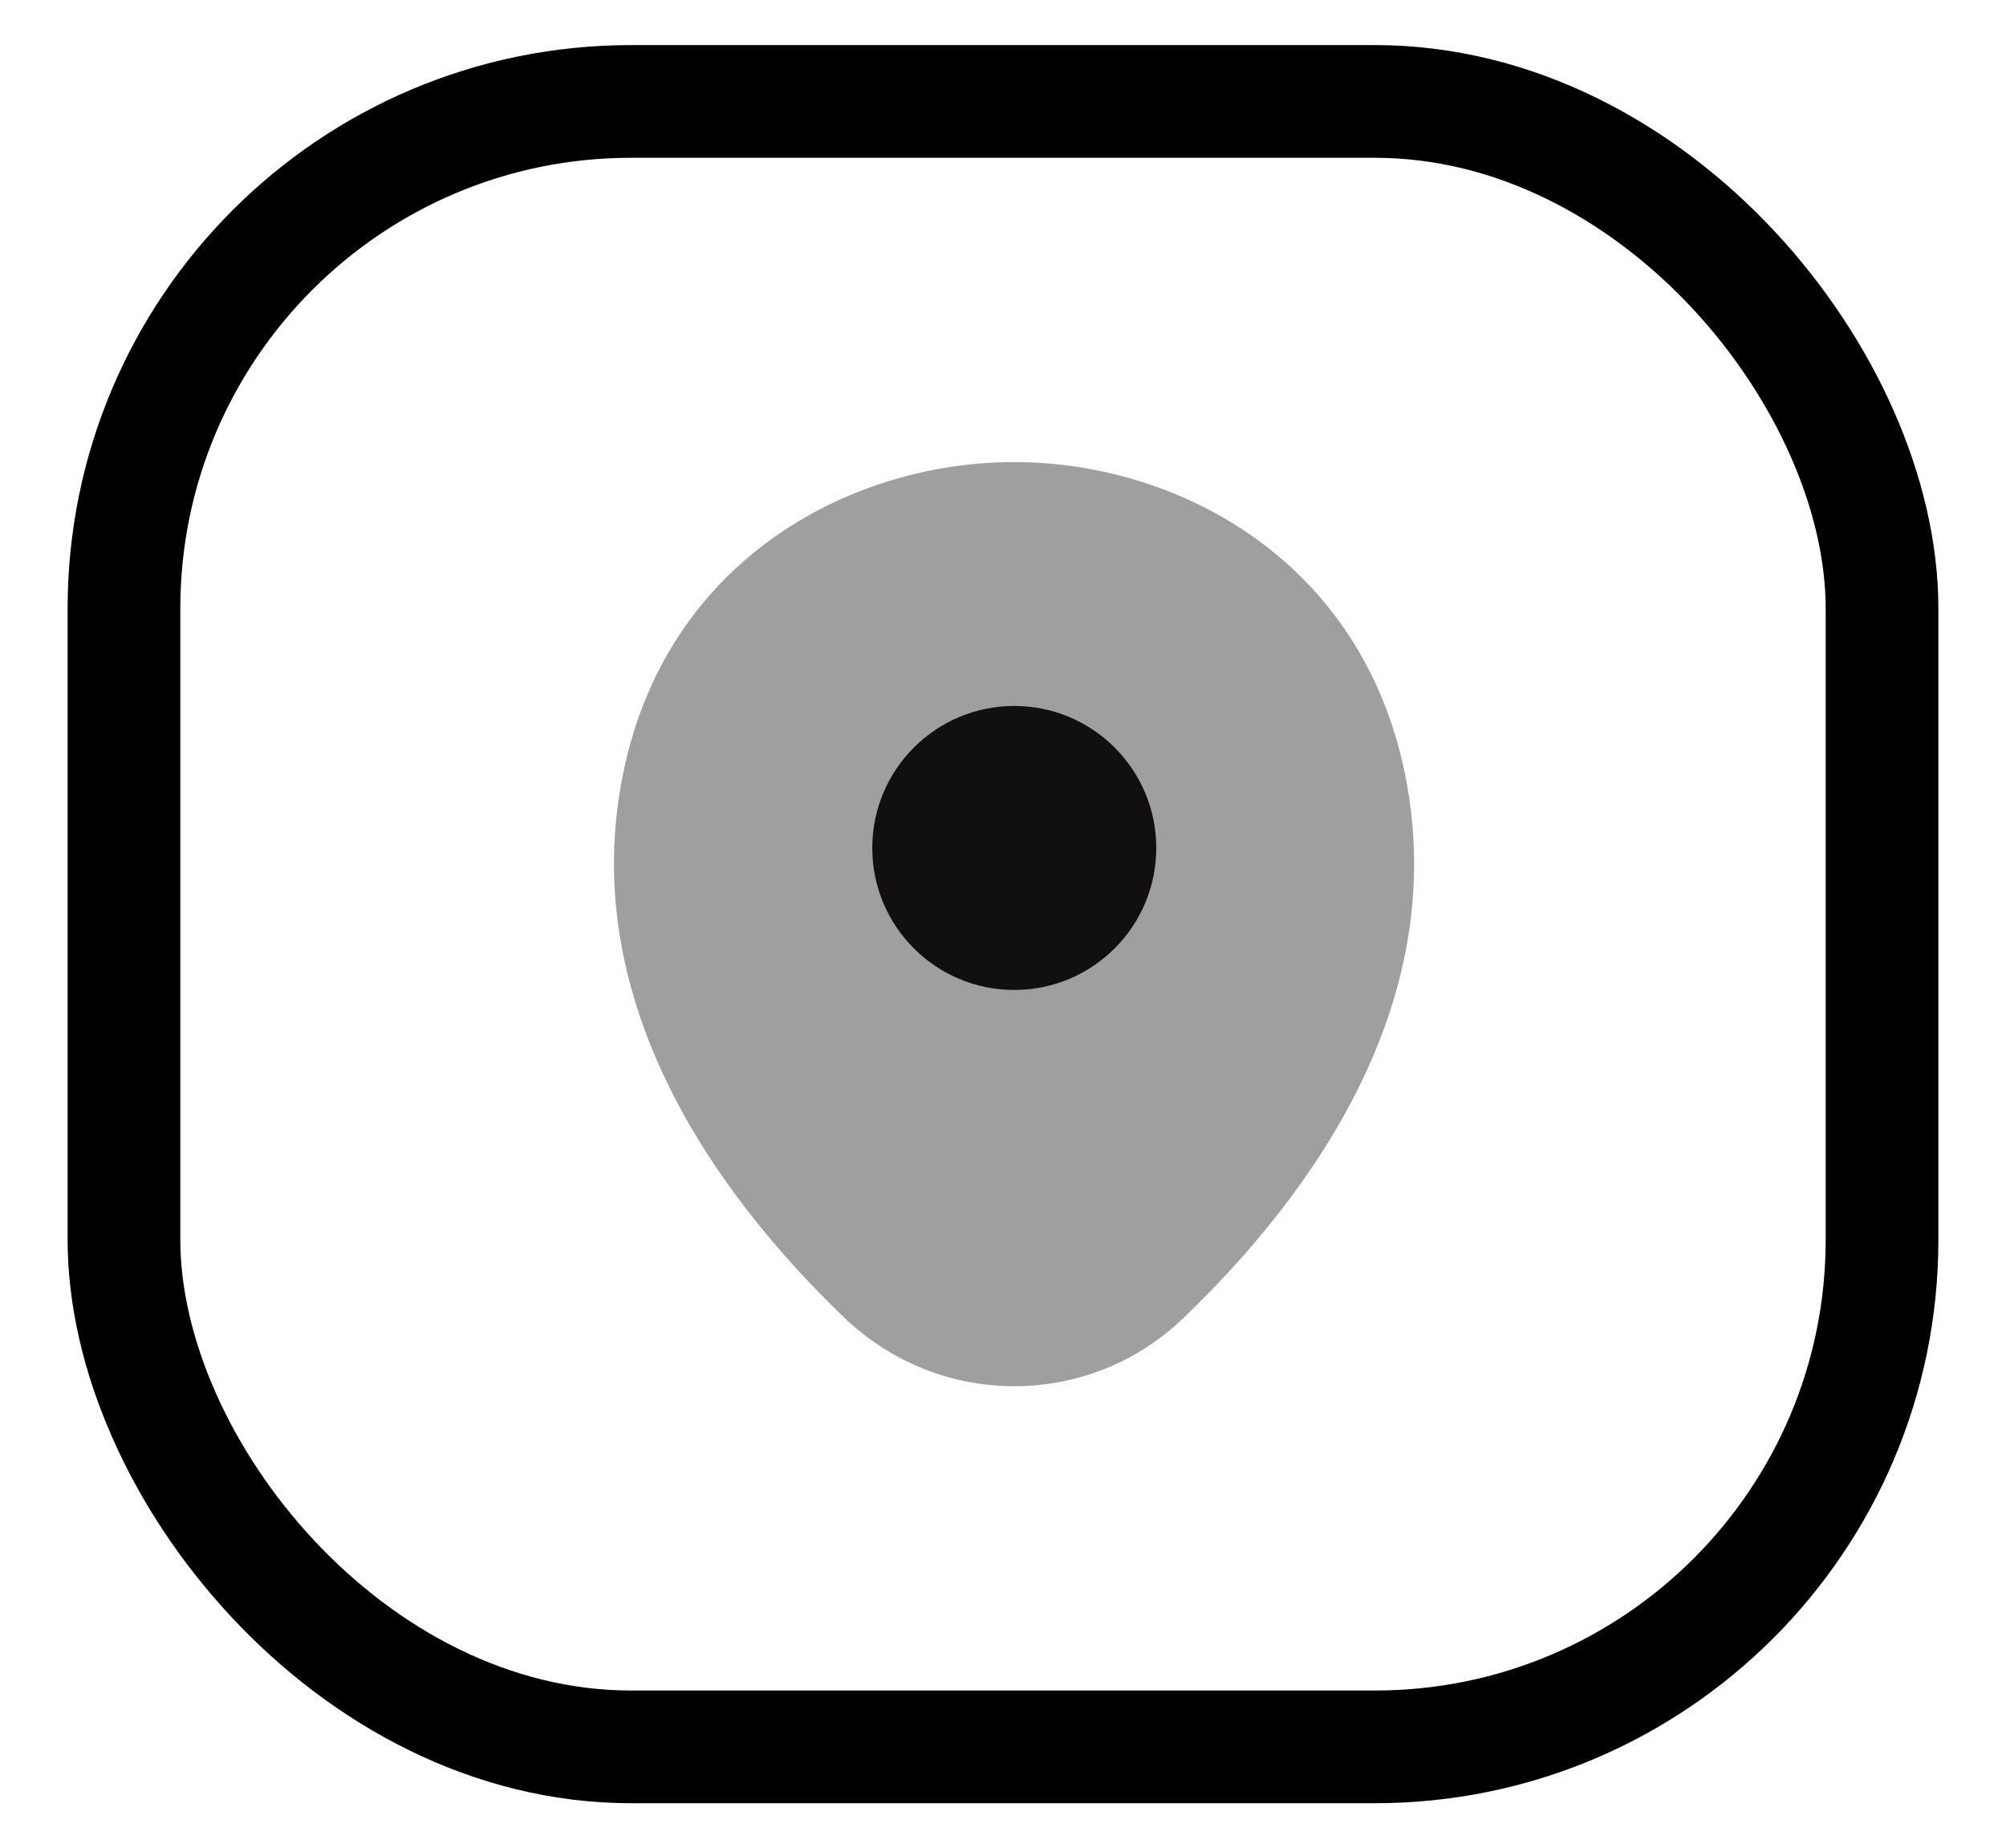 <svg width="89" height="82" viewBox="0 0 89 82" fill="none" xmlns="http://www.w3.org/2000/svg">
<rect x="5.5" y="4.5" width="78" height="73" rx="22.5" stroke="black" stroke-width="5"/>
<path opacity="0.4" d="M62.24 33.9C60.14 24.66 52.08 20.5 45 20.5C45 20.5 45 20.5 44.98 20.5C37.92 20.5 29.84 24.64 27.74 33.88C25.4 44.2 31.72 52.94 37.44 58.44C39.56 60.48 42.28 61.5 45 61.5C47.72 61.5 50.44 60.48 52.54 58.44C58.26 52.94 64.58 44.22 62.24 33.9Z" fill="#110F0F"/>
<path d="M45 43.92C48.479 43.92 51.3 41.099 51.3 37.62C51.3 34.141 48.479 31.32 45 31.32C41.521 31.32 38.7 34.141 38.7 37.62C38.7 41.099 41.521 43.92 45 43.92Z" fill="#110F0F"/>
</svg>
